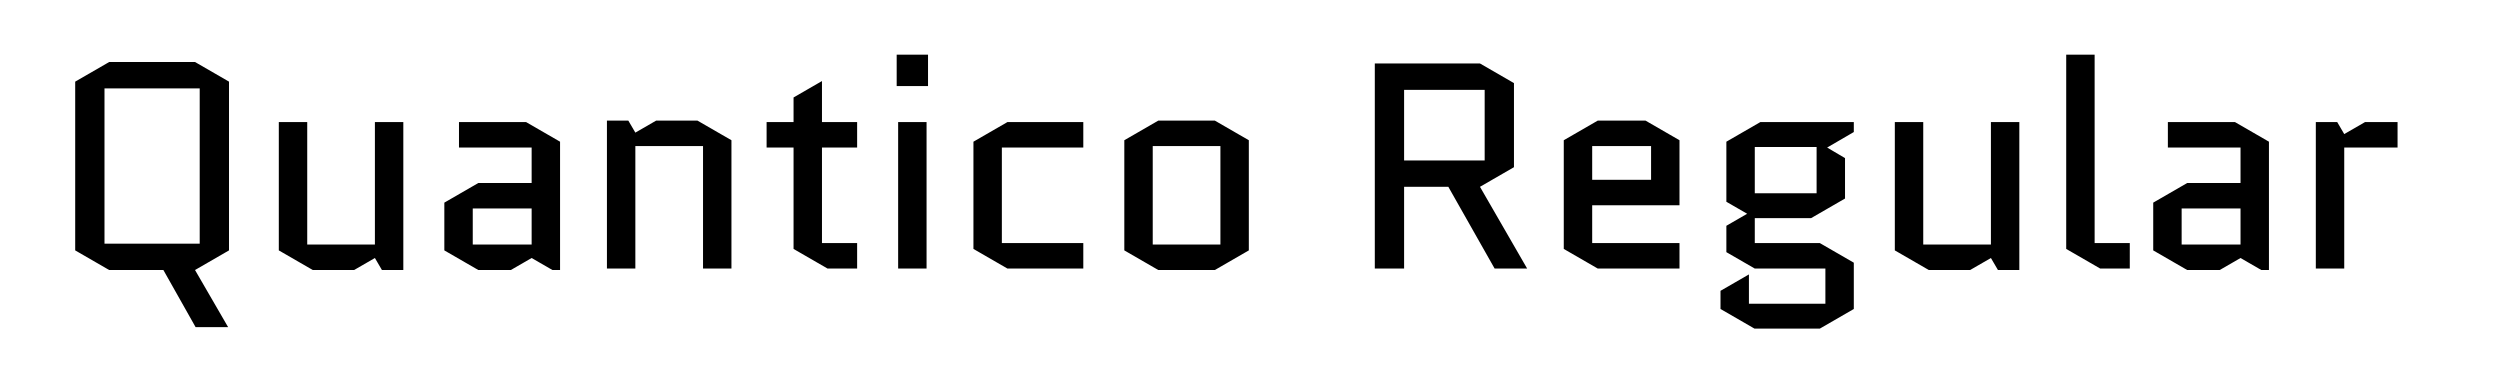 <svg viewBox="0 0 512 80" xmlns="http://www.w3.org/2000/svg"><path d="M40.9 18.1H21.4v31.8h19.5V18.1zM40.06 67l-6.6-11.7h-11.1l-6.96-4.02V16.72l6.96-4.02h17.58l6.96 4.02v34.56l-6.96 4.02L46.72 67h-6.66zm24-11.7l-6.96-4.02V25h5.82v25.08h13.86V25h5.82v30.3h-4.38l-1.44-2.46-4.26 2.46h-8.46zm44.82-12.6H96.82v7.38h12.06V42.7zm-4.26 12.6h-6.66L91 51.28V41.5l6.96-4.02h10.92v-7.26H94V25h13.74l6.96 4.02V55.3h-1.56l-4.26-2.46-4.26 2.46zm38.22-30.6l6.96 4.02V55h-5.82V29.92h-13.86V55h-5.82V24.7h4.38l1.44 2.46 4.26-2.46h8.46zm19.68 5.52H157V25h5.52v-5.04l5.82-3.36V25h7.2v5.22h-7.2v19.56h7.2V55h-6.06l-6.96-4.02V30.22zM183.94 25h5.82v30h-5.82V25zm6.12-7.38h-6.42V11.2h6.42v6.42zm31.8 12.6h-16.68v19.56h16.68V55h-15.54l-6.96-4.02V29.02l6.96-4.02h15.54v5.22zm33.9-1.5v22.56l-6.96 4.02h-11.58l-6.96-4.02V28.72l6.96-4.02h11.58l6.96 4.02zm-5.82 1.2h-13.86v20.16h13.86V29.92zM306.1 55l-9.48-16.74h-9.06V55h-6V13h21.54l6.96 4.02v17.22l-6.96 4.02L312.76 55h-6.66zm-2.04-36.6h-16.5v14.46h16.5V18.4zm22.02 31.38h17.88V55h-16.74l-6.96-4.02V28.72l6.96-4.02H337l6.96 4.02v13.32h-17.88v7.74zm12.06-19.86h-12.06v6.9h12.06v-6.9zM373.84 55h-14.46l-5.82-3.36v-5.4l4.26-2.46-4.26-2.46v-12.3l6.96-4.02h19.14v2.04l-5.46 3.18 3.66 2.16v8.28l-6.96 4.02h-11.52v5.1h13.32l6.96 4.02v9.48l-6.96 4.02h-13.38l-6.96-4.02v-3.72l5.82-3.36v6h15.66V55zm-1.8-24.9h-12.66v9.48h12.66V30.1zm22.98 25.2l-6.96-4.02V25h5.82v25.08h13.86V25h5.82v30.3h-4.38l-1.44-2.46-4.26 2.46h-8.46zm41.16-.3h-6.06l-6.96-4.02V11.2h5.82v38.58h7.2V55zm22.68-12.3H446.8v7.38h12.06V42.7zm-4.26 12.6h-6.66l-6.96-4.02V41.5l6.96-4.02h10.92v-7.26h-14.88V25h13.74l6.96 4.02V55.3h-1.56l-4.26-2.46-4.26 2.46zM491.02 25v5.22H480.1V55h-5.82V25h4.38l1.44 2.46 4.26-2.46h6.66z"/></svg>
